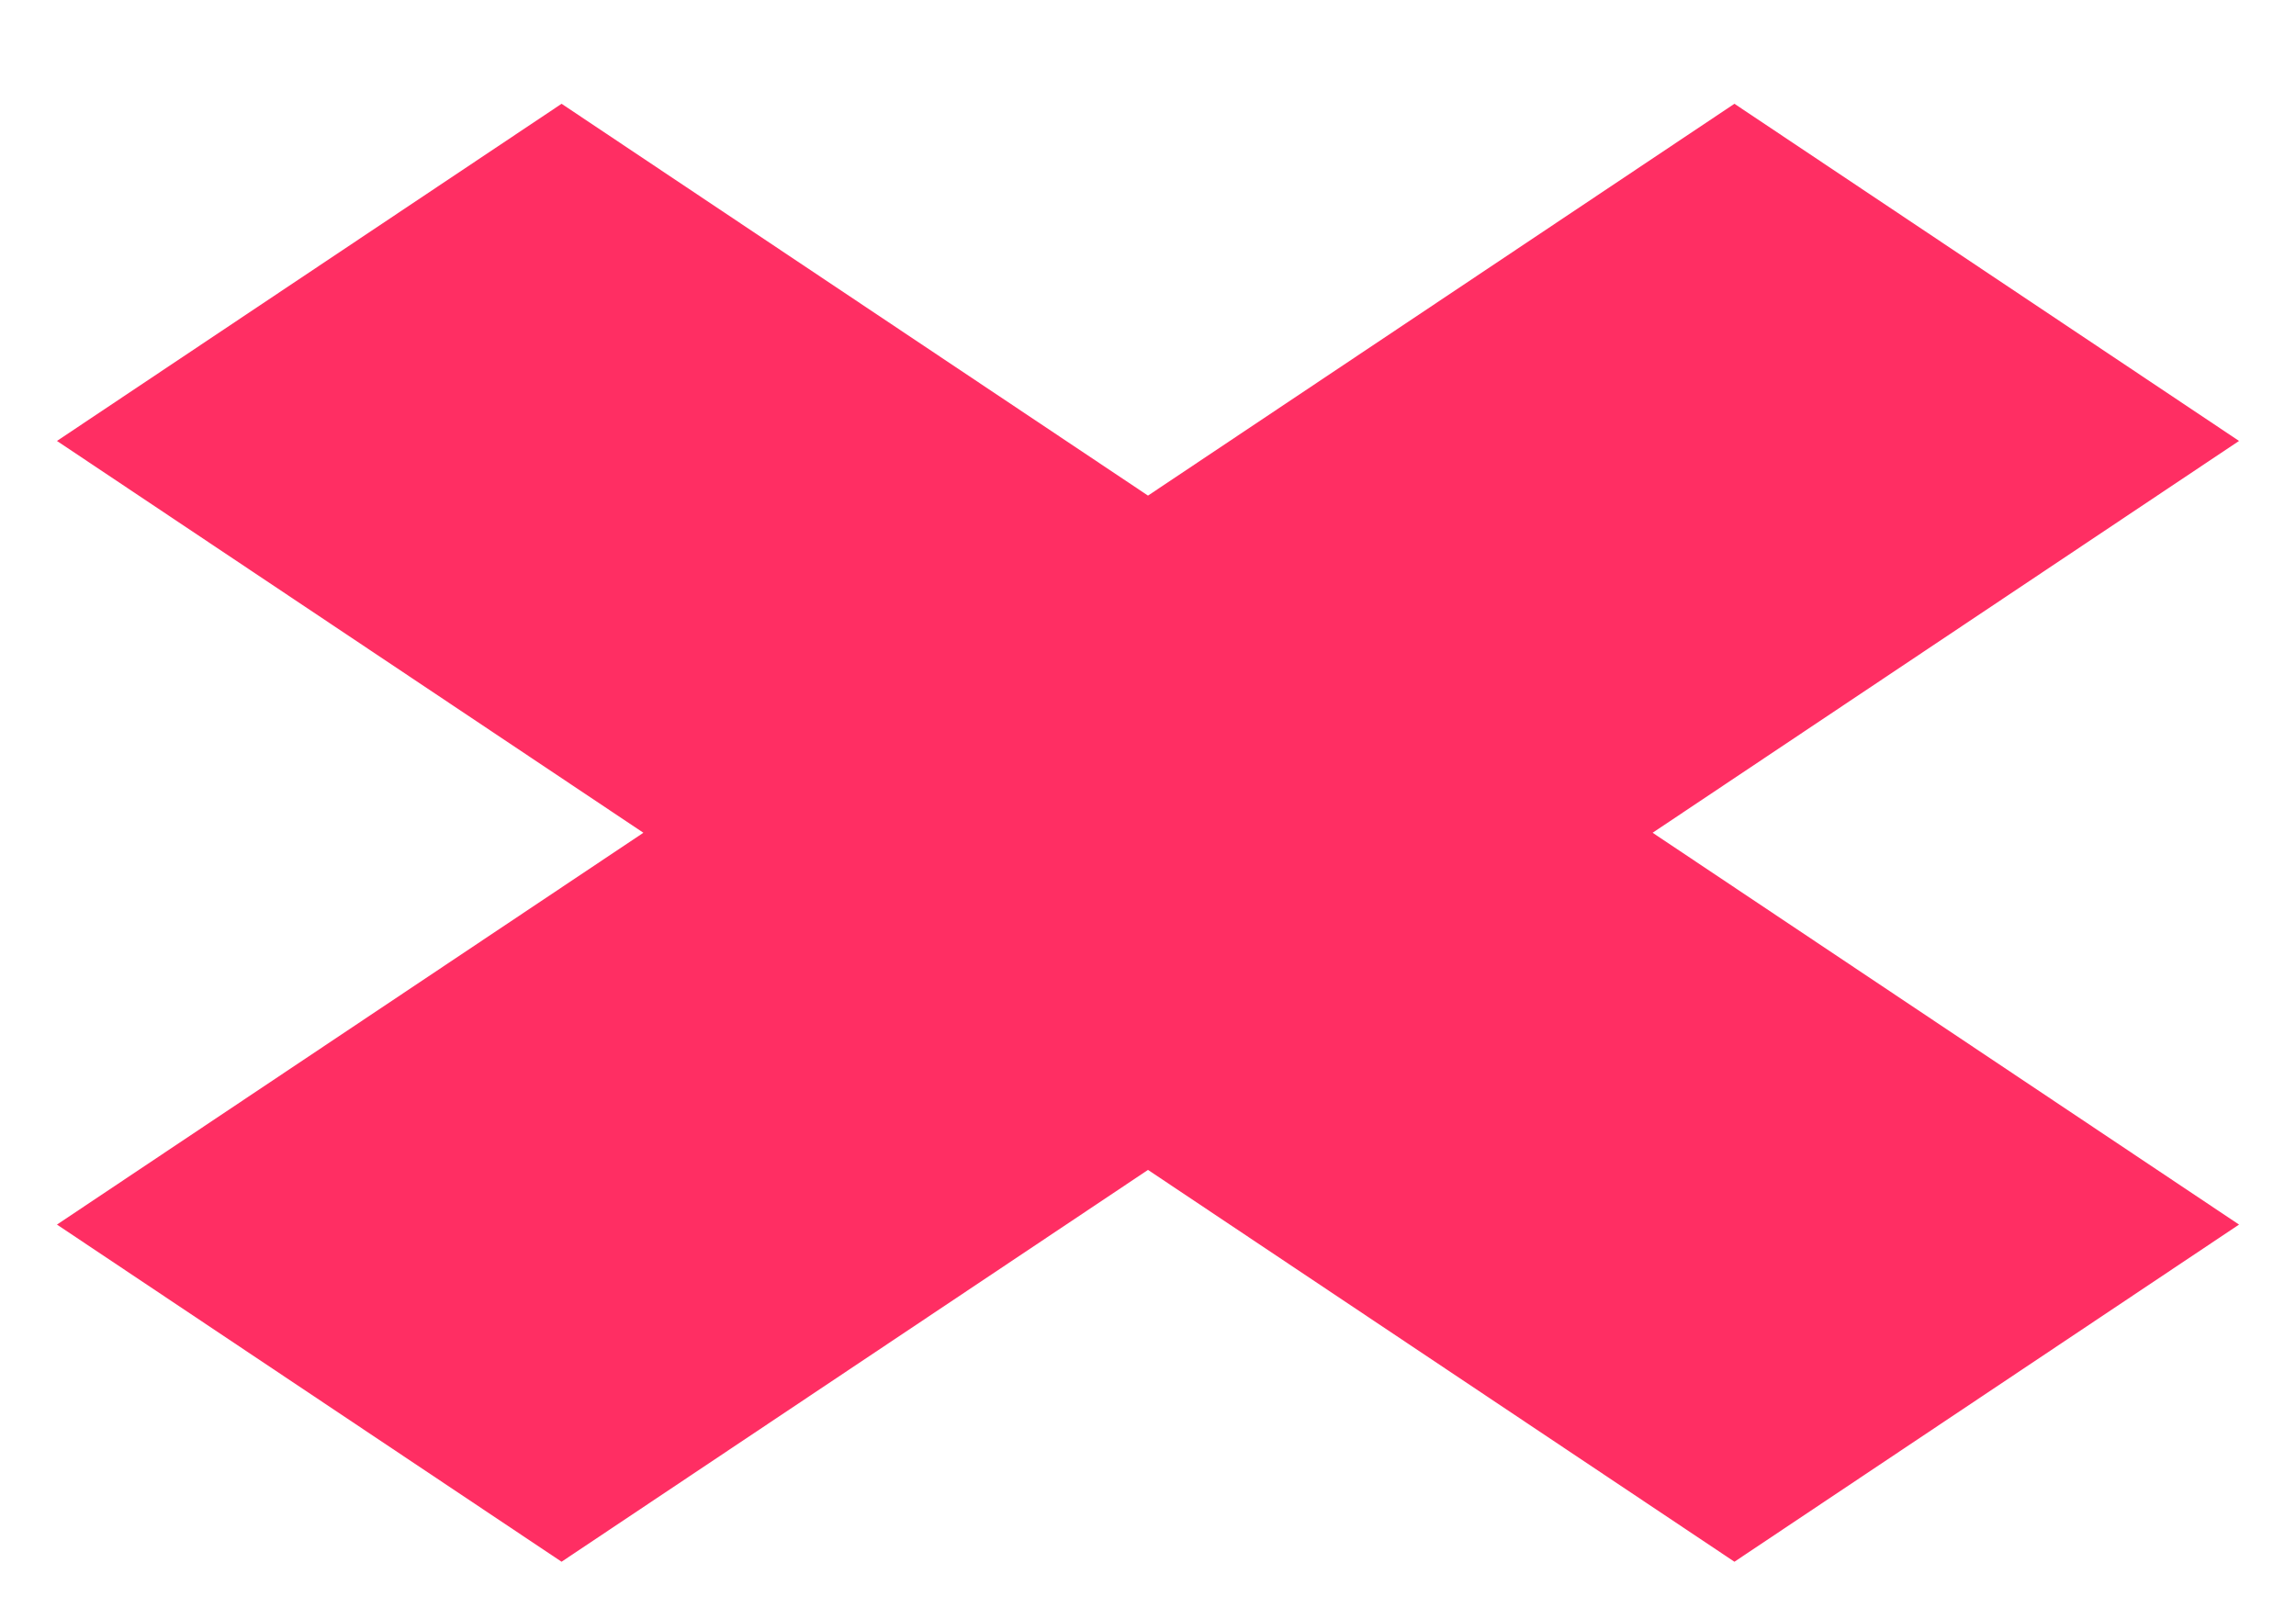 <svg xmlns="http://www.w3.org/2000/svg" xmlns:xlink="http://www.w3.org/1999/xlink" width="906.979" height="639.478" viewBox="0 0 906.979 639.478">
  <defs>
    <filter id="Union_13" x="0" y="0" width="906.979" height="639.478" filterUnits="userSpaceOnUse">
      <feOffset dx="2" dy="41" input="SourceAlpha"/>
      <feGaussianBlur stdDeviation="7.5" result="blur"/>
      <feFlood flood-opacity="0.251"/>
      <feComposite operator="in" in2="blur"/>
      <feComposite in="SourceGraphic"/>
    </filter>
  </defs>
  <g transform="matrix(1, 0, 0, 1, 0, 0)" filter="url(#Union_13)">
    <path id="Union_13-2" data-name="Union 13" d="M430.989,421.184,199.332,575.978,0,442.783,231.656,287.989,0,133.2,199.334,0,430.989,154.793,662.645,0,861.978,133.195,630.322,287.988,861.979,442.783l-199.332,133.2Z" transform="translate(20.5)" fill="#ff2e63"/>
  </g>
</svg>
